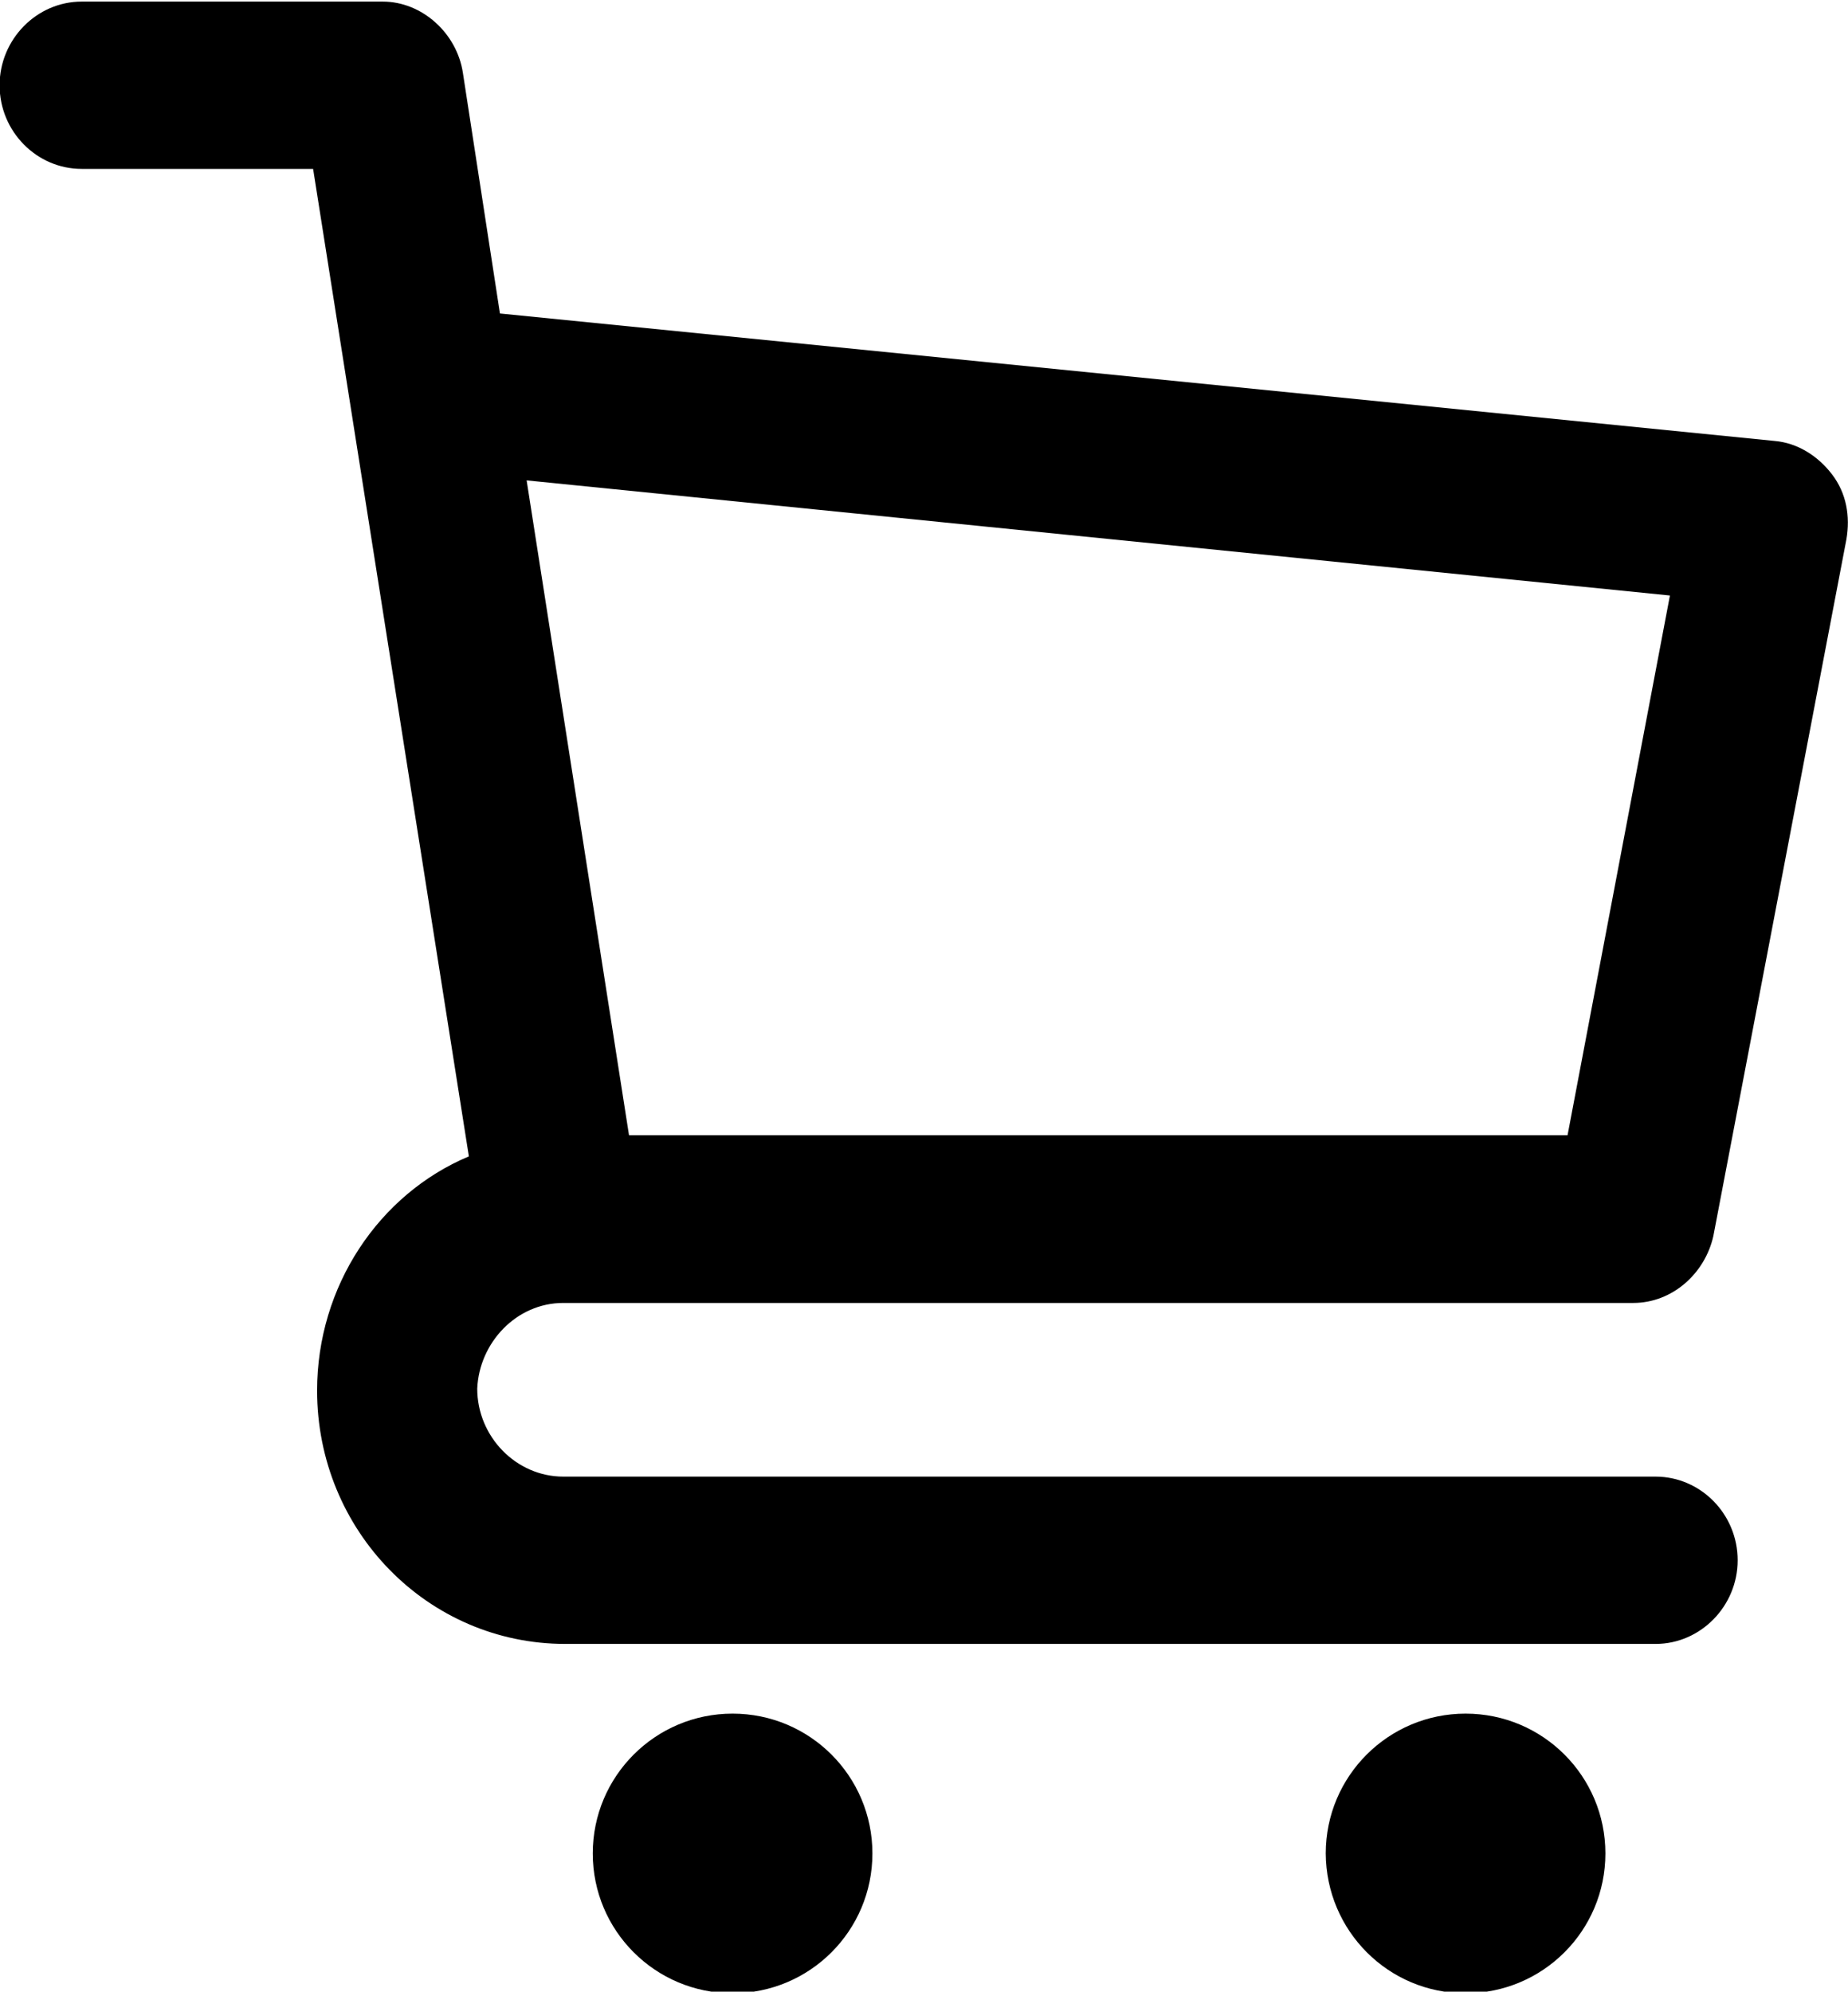 <?xml version="1.0" encoding="utf-8"?>
<!-- Generator: Adobe Illustrator 24.1.2, SVG Export Plug-In . SVG Version: 6.00 Build 0)  -->
<svg version="1.1" id="Слой_1" xmlns="http://www.w3.org/2000/svg" xmlns:xlink="http://www.w3.org/1999/xlink" x="0px" y="0px"
	 width="463.9px" height="500px" viewBox="0 0 463.9 500" enable-background="new 0 0 463.9 500" xml:space="preserve">
<path d="M183.9,500.4c19.4,0,35.1-15.7,35.1-35.1c0-19.4-15.7-35.1-35.1-35.1c-19.4,0-35.1,15.7-35.1,35.1
	C148.8,484.7,164.5,500.4,183.9,500.4z"/>
<path d="M367.9,500.4c19.4,0,35.1-15.7,35.1-35.1c0-19.4-15.7-35.1-35.1-35.1c-19.4,0-35.1,15.7-35.1,35.1
	C332.9,484.7,348.5,500.4,367.9,500.4z"/>
<path d="M141.4,327.1H410c9.8,0,18-7.4,20.1-16.8l33.4-174.9c1-5.8,0-11.6-3.6-16.3c-3.6-4.7-8.7-7.9-14.4-8.4l-320-32l-9.3-60.4
	c-1.5-10-10.3-17.9-20.1-17.9H20.5c-11.3,0-20.6,9.5-20.6,21c0,11.6,9.3,21,20.6,21h58.1l39.1,247.9c-22.6,9.5-38.1,32.6-38.1,58.8
	c0,35.2,27.8,63.6,62.3,63.6h273.7c11.3,0,20.6-9.5,20.6-21c0-11.6-9.3-21-20.6-21H141.4c-11.8,0-21.6-10-21.6-22.1
	C120.3,337.1,129.6,327.1,141.4,327.1z M419.2,149.5l-25.7,135.5H157.9l-25.7-164.4L419.2,149.5z"/>
</svg>

